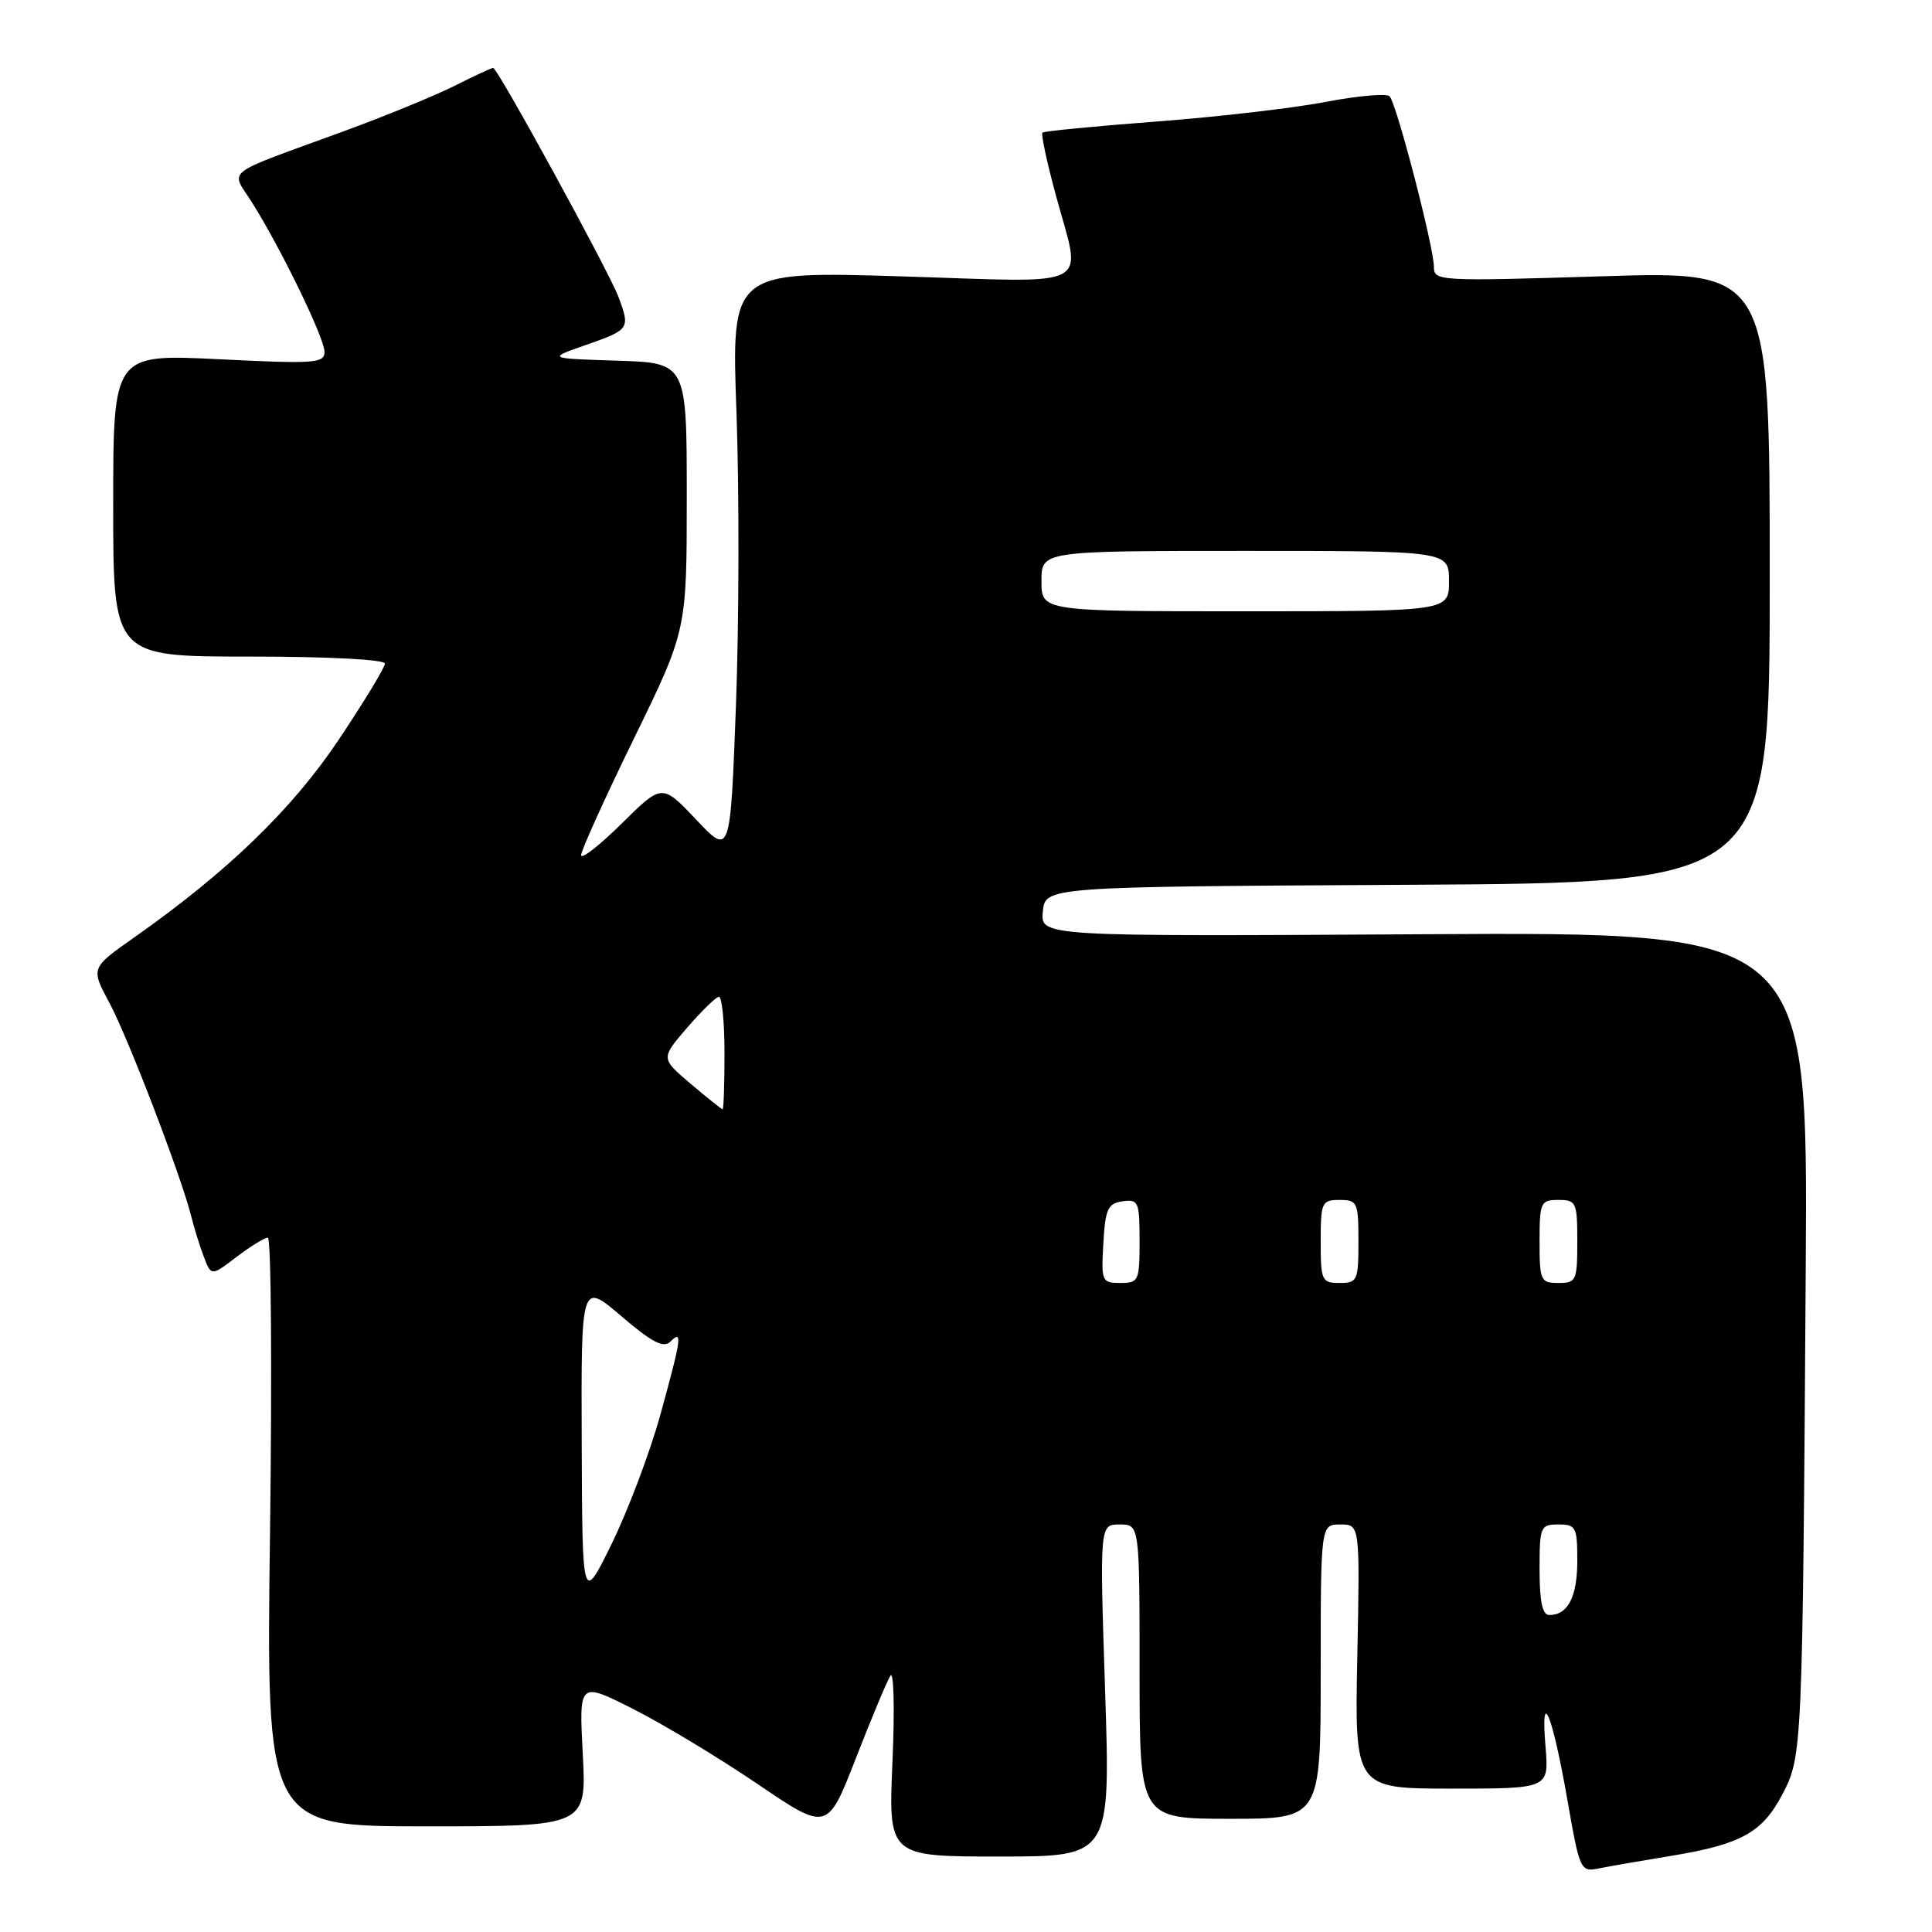 <?xml version="1.0" encoding="UTF-8" standalone="no"?>
<!DOCTYPE svg PUBLIC "-//W3C//DTD SVG 1.1//EN" "http://www.w3.org/Graphics/SVG/1.1/DTD/svg11.dtd" >
<svg xmlns="http://www.w3.org/2000/svg" xmlns:xlink="http://www.w3.org/1999/xlink" version="1.1" viewBox="0 0 256 256">
 <g >
 <path fill="currentColor"
d=" M 221.50 245.90 C 230.72 244.38 233.53 242.82 236.19 237.73 C 238.82 232.70 238.85 231.97 239.27 168.00 C 239.56 123.50 239.56 123.50 188.71 123.79 C 137.87 124.09 137.87 124.09 138.18 120.79 C 138.50 117.50 138.50 117.50 186.50 117.24 C 234.50 116.98 234.50 116.98 234.50 76.45 C 234.50 35.91 234.50 35.91 212.25 36.61 C 190.63 37.28 190.00 37.25 190.00 35.36 C 190.00 32.77 185.05 13.71 184.13 12.76 C 183.74 12.35 179.91 12.69 175.63 13.51 C 171.35 14.33 161.24 15.50 153.17 16.11 C 145.10 16.72 138.33 17.38 138.13 17.57 C 137.92 17.76 138.71 21.45 139.88 25.77 C 143.33 38.57 145.50 37.42 119.45 36.62 C 96.90 35.93 96.90 35.93 97.59 54.71 C 97.96 65.05 97.93 82.48 97.52 93.45 C 96.77 113.39 96.77 113.39 92.25 108.61 C 87.73 103.83 87.73 103.83 82.37 109.13 C 79.41 112.05 77.00 113.93 77.00 113.31 C 77.00 112.70 80.15 105.74 84.00 97.86 C 91.00 83.52 91.00 83.52 91.00 65.80 C 91.00 48.08 91.00 48.08 81.75 47.79 C 72.50 47.50 72.50 47.50 77.75 45.67 C 83.42 43.69 83.53 43.53 81.94 39.32 C 80.65 35.90 65.93 9.00 65.35 9.00 C 65.12 9.00 62.81 10.07 60.22 11.38 C 57.62 12.68 51.00 15.40 45.50 17.41 C 29.24 23.36 30.56 22.34 33.37 26.79 C 37.21 32.88 43.00 44.80 43.00 46.62 C 43.00 48.14 41.70 48.23 29.00 47.60 C 15.00 46.91 15.00 46.91 15.00 66.96 C 15.00 87.00 15.00 87.00 33.00 87.00 C 43.49 87.00 51.00 87.39 51.00 87.93 C 51.00 88.45 48.25 92.97 44.90 97.99 C 38.71 107.24 30.16 115.51 17.76 124.23 C 12.02 128.27 12.02 128.27 14.50 132.89 C 16.97 137.48 24.08 156.04 25.35 161.21 C 25.72 162.69 26.46 165.08 27.00 166.51 C 27.99 169.11 27.99 169.11 31.34 166.55 C 33.18 165.15 35.05 164.00 35.49 164.00 C 35.93 164.00 36.06 181.55 35.78 203.00 C 35.27 242.00 35.27 242.00 56.49 242.00 C 77.72 242.00 77.72 242.00 77.22 232.42 C 76.72 222.83 76.72 222.83 83.84 226.42 C 87.75 228.39 95.16 232.85 100.29 236.33 C 109.63 242.67 109.63 242.67 113.39 233.02 C 115.46 227.71 117.52 222.77 117.98 222.04 C 118.43 221.30 118.56 226.39 118.26 233.35 C 117.71 246.00 117.71 246.00 132.43 246.00 C 147.15 246.00 147.15 246.00 146.43 224.00 C 145.71 202.00 145.71 202.00 148.36 202.00 C 151.00 202.00 151.00 202.00 151.00 221.50 C 151.00 241.00 151.00 241.00 163.00 241.00 C 175.00 241.00 175.00 241.00 175.00 221.50 C 175.00 202.00 175.00 202.00 177.60 202.00 C 180.20 202.00 180.20 202.00 179.85 219.50 C 179.50 237.00 179.50 237.00 192.37 237.00 C 205.25 237.00 205.25 237.00 204.79 231.46 C 204.11 223.31 205.68 227.05 207.65 238.29 C 209.34 247.94 209.40 248.07 211.93 247.56 C 213.34 247.28 217.65 246.53 221.50 245.90 Z  M 204.00 208.00 C 204.00 202.27 204.11 202.00 206.50 202.00 C 208.82 202.00 209.00 202.35 209.00 206.80 C 209.00 211.59 207.76 214.00 205.30 214.00 C 204.38 214.00 204.00 212.26 204.00 208.00 Z  M 77.08 191.17 C 77.00 169.85 77.00 169.85 82.33 174.40 C 86.40 177.88 87.93 178.67 88.83 177.77 C 90.47 176.13 90.31 177.28 87.49 187.50 C 86.12 192.45 83.23 200.10 81.08 204.50 C 77.16 212.50 77.16 212.50 77.08 191.17 Z  M 146.20 164.75 C 146.46 160.18 146.79 159.46 148.75 159.18 C 150.85 158.88 151.00 159.23 151.00 164.43 C 151.00 169.74 150.88 170.00 148.45 170.00 C 146.00 170.00 145.91 169.79 146.20 164.75 Z  M 175.00 164.50 C 175.00 159.30 175.14 159.00 177.50 159.00 C 179.86 159.00 180.00 159.30 180.00 164.50 C 180.00 169.70 179.86 170.00 177.50 170.00 C 175.14 170.00 175.00 169.70 175.00 164.50 Z  M 204.00 164.50 C 204.00 159.30 204.14 159.00 206.50 159.00 C 208.86 159.00 209.00 159.30 209.00 164.50 C 209.00 169.70 208.86 170.00 206.50 170.00 C 204.14 170.00 204.00 169.70 204.00 164.50 Z  M 91.52 143.61 C 87.55 140.24 87.55 140.24 91.02 136.21 C 92.94 133.99 94.84 132.13 95.25 132.08 C 95.66 132.04 96.00 135.38 96.00 139.50 C 96.00 143.62 95.89 146.99 95.75 146.99 C 95.61 146.98 93.71 145.46 91.52 143.61 Z  M 138.00 77.00 C 138.00 73.00 138.00 73.00 165.00 73.00 C 192.00 73.00 192.00 73.00 192.00 77.00 C 192.00 81.00 192.00 81.00 165.00 81.00 C 138.00 81.00 138.00 81.00 138.00 77.00 Z "/>
</g>
</svg>